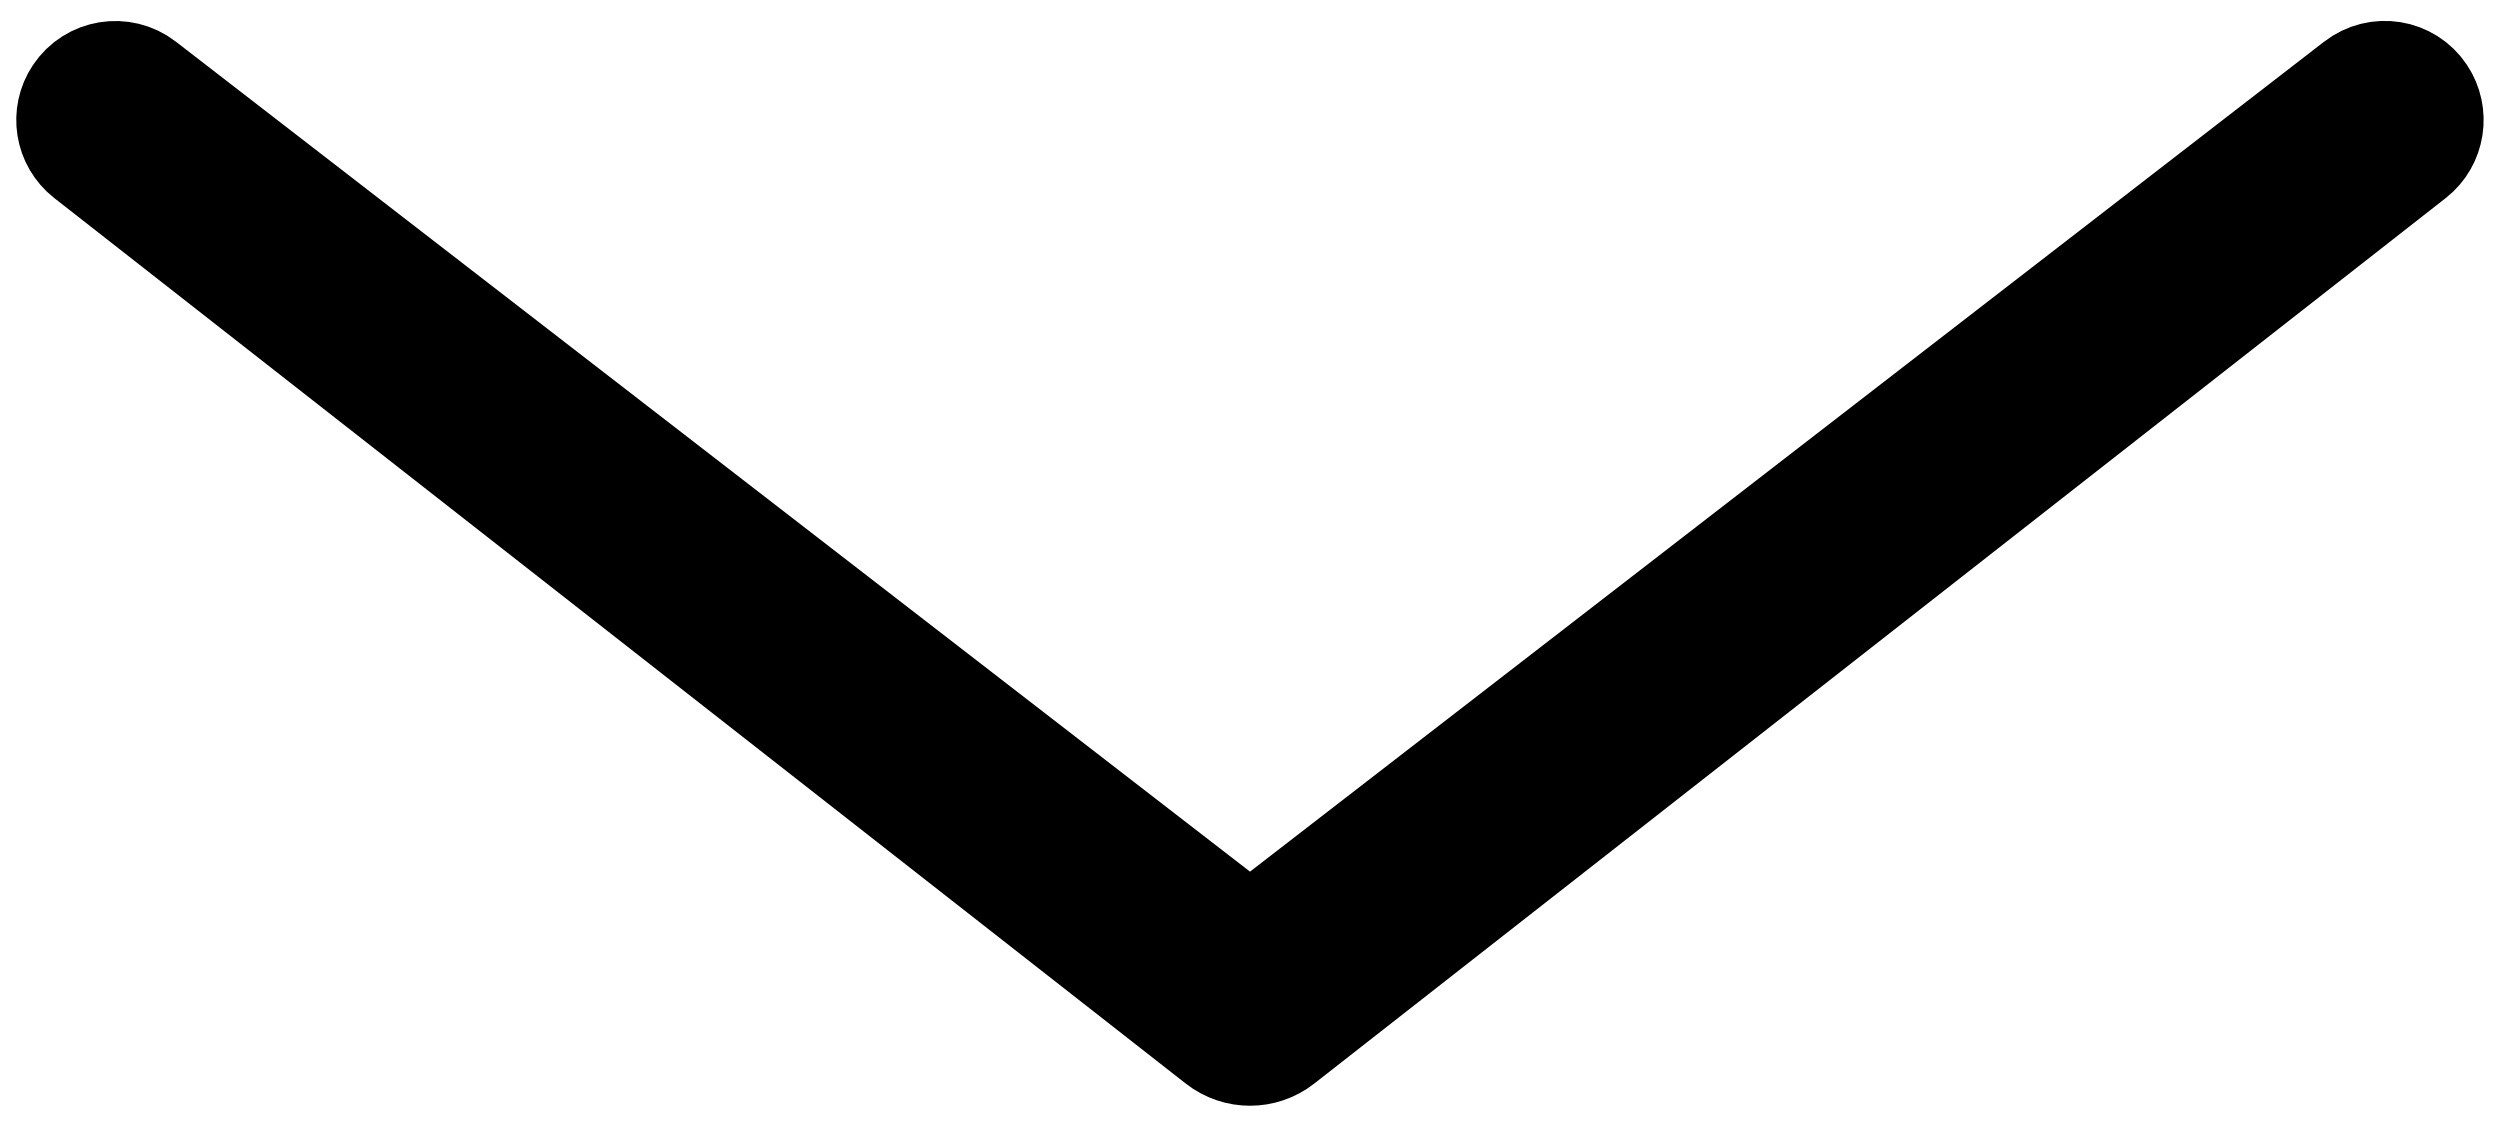 <svg width="48" height="22" viewBox="0 0 48 22" fill="none" xmlns="http://www.w3.org/2000/svg">
<path d="M46.342 3.015L24.616 20.018C24.254 20.301 23.746 20.301 23.384 20.018L1.658 3.015C1.287 2.724 1.202 2.197 1.464 1.805C1.754 1.37 2.352 1.272 2.765 1.591L23.389 17.527C23.749 17.806 24.251 17.806 24.611 17.527L45.235 1.591C45.648 1.272 46.243 1.365 46.533 1.8C46.795 2.192 46.713 2.724 46.342 3.015Z" fill="black" stroke="black" stroke-width="2" stroke-linecap="round" stroke-linejoin="round"/>
</svg>
